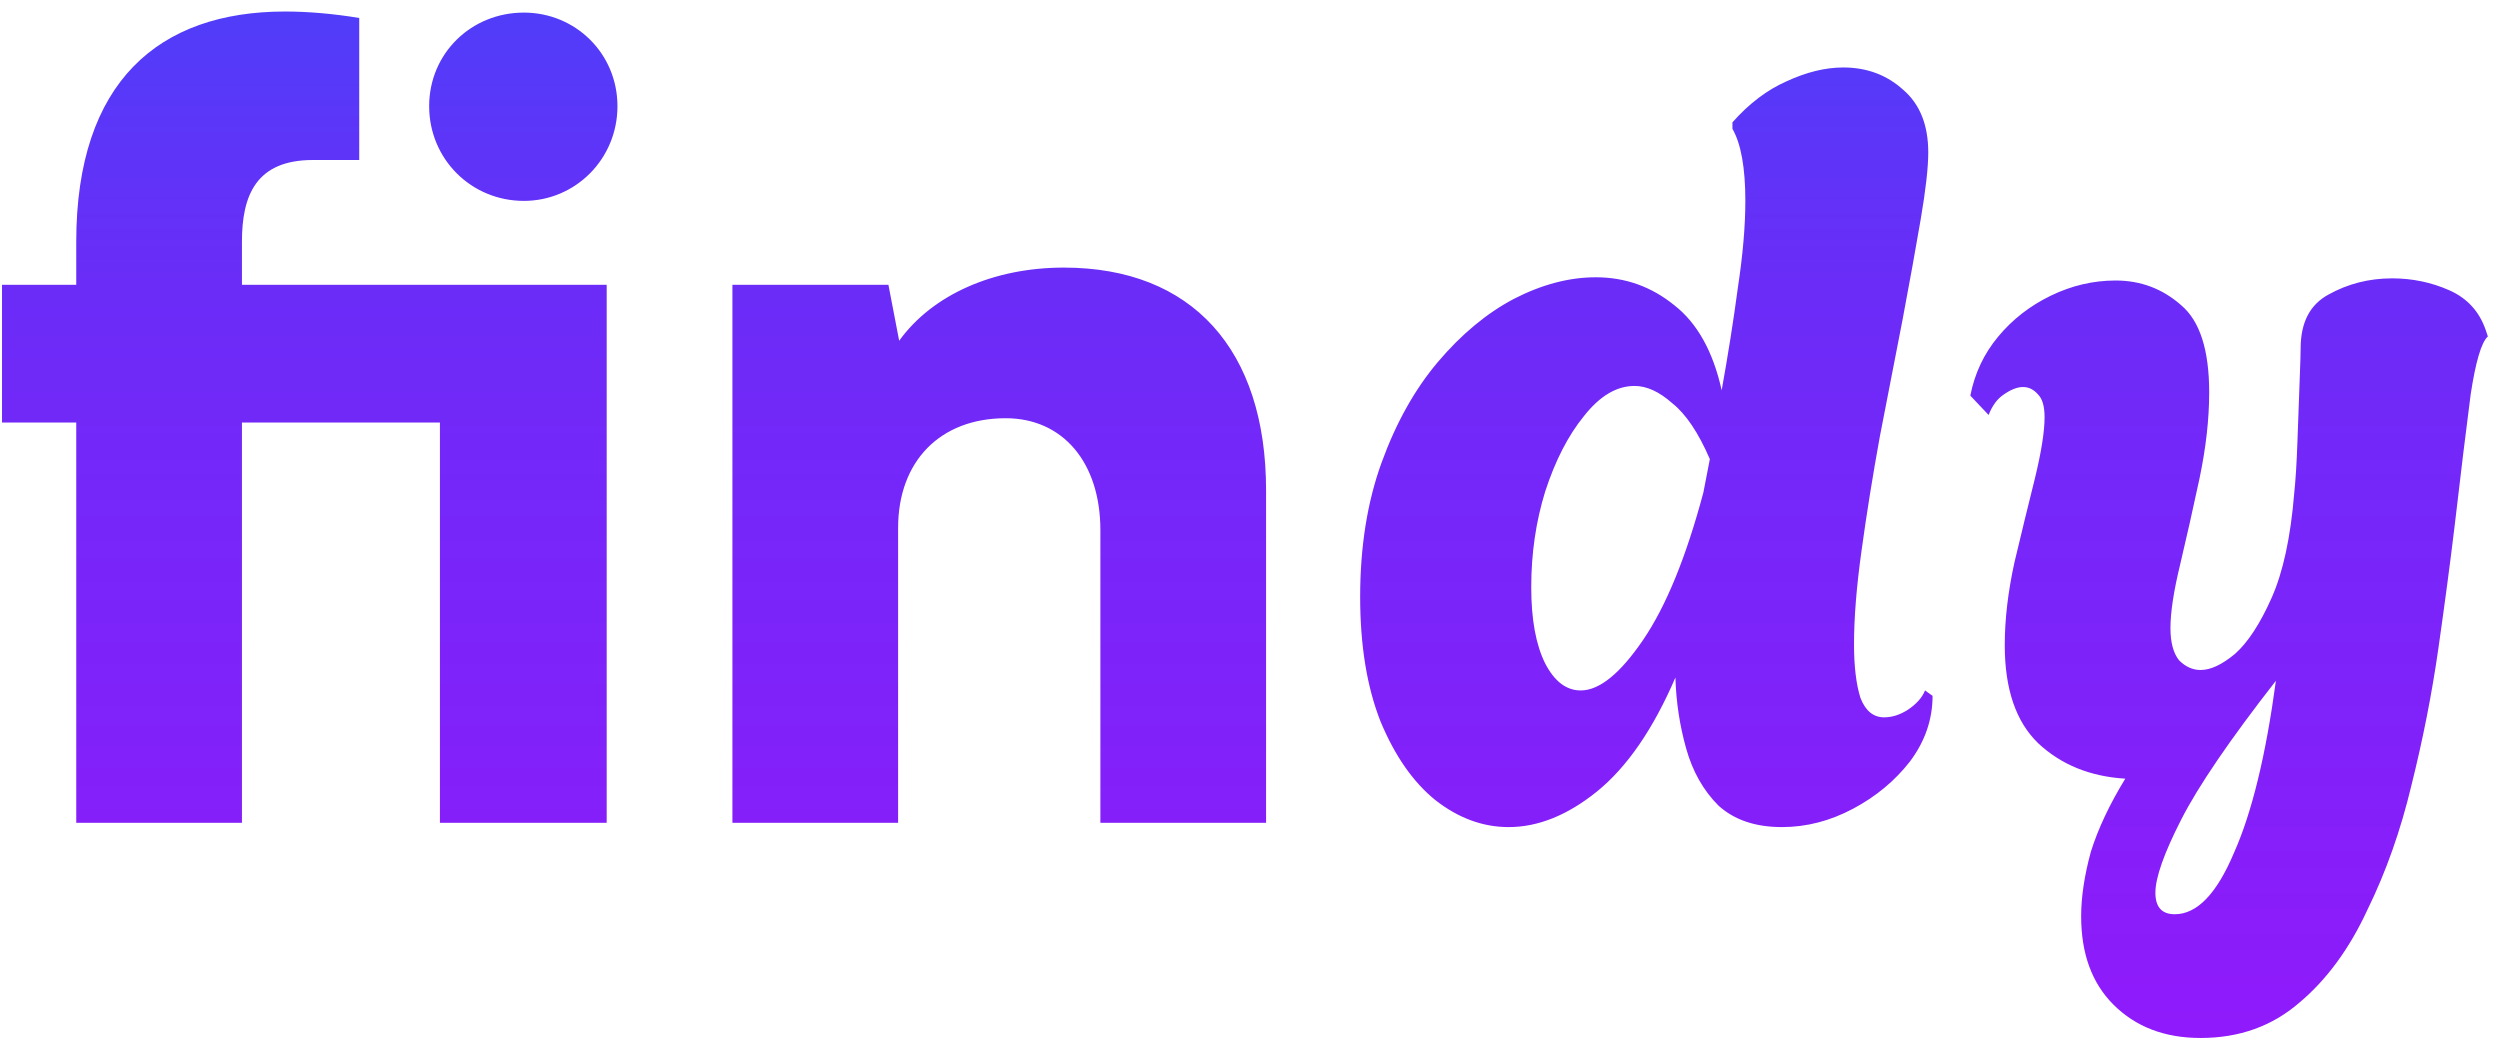 <svg width="158" height="66" viewBox="0 0 158 66" fill="none" xmlns="http://www.w3.org/2000/svg">
<path d="M27.803 52V26.704H15.291V52H4.819V26.704H0.127V18H4.819V15.28C4.819 5.148 10.055 0.728 18.011 0.728C19.439 0.728 21.071 0.864 22.703 1.136V10.112H19.779C16.175 10.112 15.291 12.356 15.291 15.28V18H38.343V52H27.803ZM33.107 12.696C29.775 12.696 27.123 10.044 27.123 6.712C27.123 3.38 29.775 0.796 33.107 0.796C36.371 0.796 39.023 3.38 39.023 6.712C39.023 10.044 36.371 12.696 33.107 12.696ZM56.76 52H46.288V18H56.148L56.828 21.536C58.936 18.612 62.812 16.912 67.232 16.912C75.324 16.912 80.016 22.08 80.016 30.988V52H69.544V33.504C69.544 29.22 67.164 26.432 63.56 26.432C59.412 26.432 56.76 29.152 56.76 33.368V52ZM95.346 52.272C93.714 52.272 92.173 51.705 90.722 50.572C89.317 49.439 88.161 47.784 87.254 45.608C86.393 43.432 85.962 40.803 85.962 37.72C85.962 34.547 86.415 31.713 87.322 29.22C88.229 26.727 89.407 24.619 90.858 22.896C92.354 21.128 93.963 19.791 95.686 18.884C97.454 17.977 99.177 17.524 100.854 17.524C102.713 17.524 104.367 18.113 105.818 19.292C107.269 20.425 108.266 22.216 108.81 24.664C109.218 22.397 109.558 20.244 109.83 18.204C110.147 16.119 110.306 14.283 110.306 12.696C110.306 10.611 110.034 9.092 109.49 8.14V7.732C110.533 6.553 111.666 5.692 112.89 5.148C114.159 4.559 115.361 4.264 116.494 4.264C117.99 4.264 119.259 4.74 120.302 5.692C121.345 6.599 121.866 7.913 121.866 9.636C121.866 10.588 121.707 11.993 121.39 13.852C121.073 15.711 120.687 17.841 120.234 20.244C119.781 22.601 119.305 25.049 118.806 27.588C118.353 30.081 117.967 32.484 117.65 34.796C117.333 37.063 117.174 39.035 117.174 40.712C117.174 42.117 117.31 43.251 117.582 44.112C117.899 44.928 118.398 45.336 119.078 45.336C119.577 45.336 120.075 45.177 120.574 44.86C121.118 44.497 121.481 44.089 121.662 43.636L122.138 43.976C122.138 45.472 121.662 46.855 120.71 48.124C119.758 49.348 118.557 50.345 117.106 51.116C115.655 51.887 114.159 52.272 112.618 52.272C110.941 52.272 109.603 51.819 108.606 50.912C107.654 49.96 106.974 48.759 106.566 47.308C106.158 45.857 105.931 44.361 105.886 42.82C104.481 46.084 102.826 48.487 100.922 50.028C99.063 51.524 97.205 52.272 95.346 52.272ZM99.902 43.636C101.081 43.636 102.395 42.571 103.846 40.44C105.297 38.309 106.566 35.204 107.654 31.124L108.062 29.016C107.337 27.339 106.543 26.16 105.682 25.48C104.866 24.755 104.073 24.392 103.302 24.392C102.169 24.392 101.103 25.027 100.106 26.296C99.109 27.52 98.293 29.107 97.658 31.056C97.069 32.96 96.774 34.977 96.774 37.108C96.774 39.148 97.069 40.757 97.658 41.936C98.247 43.069 98.995 43.636 99.902 43.636ZM139.077 65.6C136.81 65.6 134.974 64.897 133.569 63.492C132.209 62.132 131.529 60.273 131.529 57.916C131.529 56.692 131.733 55.332 132.141 53.836C132.594 52.385 133.32 50.844 134.317 49.212C132.096 49.076 130.26 48.328 128.809 46.968C127.404 45.608 126.701 43.545 126.701 40.78C126.701 39.148 126.905 37.403 127.313 35.544C127.766 33.64 128.197 31.872 128.605 30.24C129.013 28.563 129.217 27.271 129.217 26.364C129.217 25.684 129.081 25.208 128.809 24.936C128.537 24.619 128.22 24.46 127.857 24.46C127.494 24.46 127.086 24.619 126.633 24.936C126.225 25.208 125.908 25.639 125.681 26.228L124.525 25.004C124.797 23.599 125.386 22.352 126.293 21.264C127.2 20.176 128.31 19.315 129.625 18.68C130.94 18.045 132.3 17.728 133.705 17.728C135.292 17.728 136.674 18.249 137.853 19.292C139.032 20.289 139.621 22.125 139.621 24.8C139.621 26.477 139.417 28.291 139.009 30.24C138.601 32.144 138.193 33.957 137.785 35.68C137.377 37.357 137.173 38.695 137.173 39.692C137.173 40.599 137.354 41.279 137.717 41.732C138.125 42.14 138.578 42.344 139.077 42.344C139.712 42.344 140.437 42.004 141.253 41.324C142.069 40.599 142.84 39.42 143.565 37.788C144.29 36.156 144.766 33.957 144.993 31.192C145.084 30.331 145.152 29.243 145.197 27.928C145.242 26.568 145.288 25.321 145.333 24.188C145.378 23.009 145.401 22.284 145.401 22.012C145.401 20.38 145.99 19.247 147.169 18.612C148.393 17.932 149.73 17.592 151.181 17.592C152.45 17.592 153.652 17.841 154.785 18.34C155.918 18.839 156.689 19.677 157.097 20.856L157.233 21.264C156.825 21.627 156.462 22.851 156.145 24.936C155.873 27.021 155.533 29.809 155.125 33.3C154.853 35.567 154.513 38.128 154.105 40.984C153.697 43.84 153.13 46.719 152.405 49.62C151.725 52.476 150.796 55.105 149.617 57.508C148.484 59.956 147.056 61.905 145.333 63.356C143.61 64.852 141.525 65.6 139.077 65.6ZM137.445 57.78C138.85 57.78 140.097 56.488 141.185 53.904C142.318 51.365 143.202 47.739 143.837 43.024C140.936 46.741 138.941 49.665 137.853 51.796C136.765 53.927 136.221 55.468 136.221 56.42C136.221 57.327 136.629 57.78 137.445 57.78Z" fill="url(#paint0_linear_25_62)"/>
<defs>
<linearGradient id="paint0_linear_25_62" x1="79" y1="-30" x2="79" y2="71" gradientUnits="userSpaceOnUse">
<stop stop-color="#215BFB"/>
<stop offset="0.476" stop-color="#6B2CF8"/>
<stop offset="1" stop-color="#9418FB"/>
</linearGradient>
</defs>
</svg>
